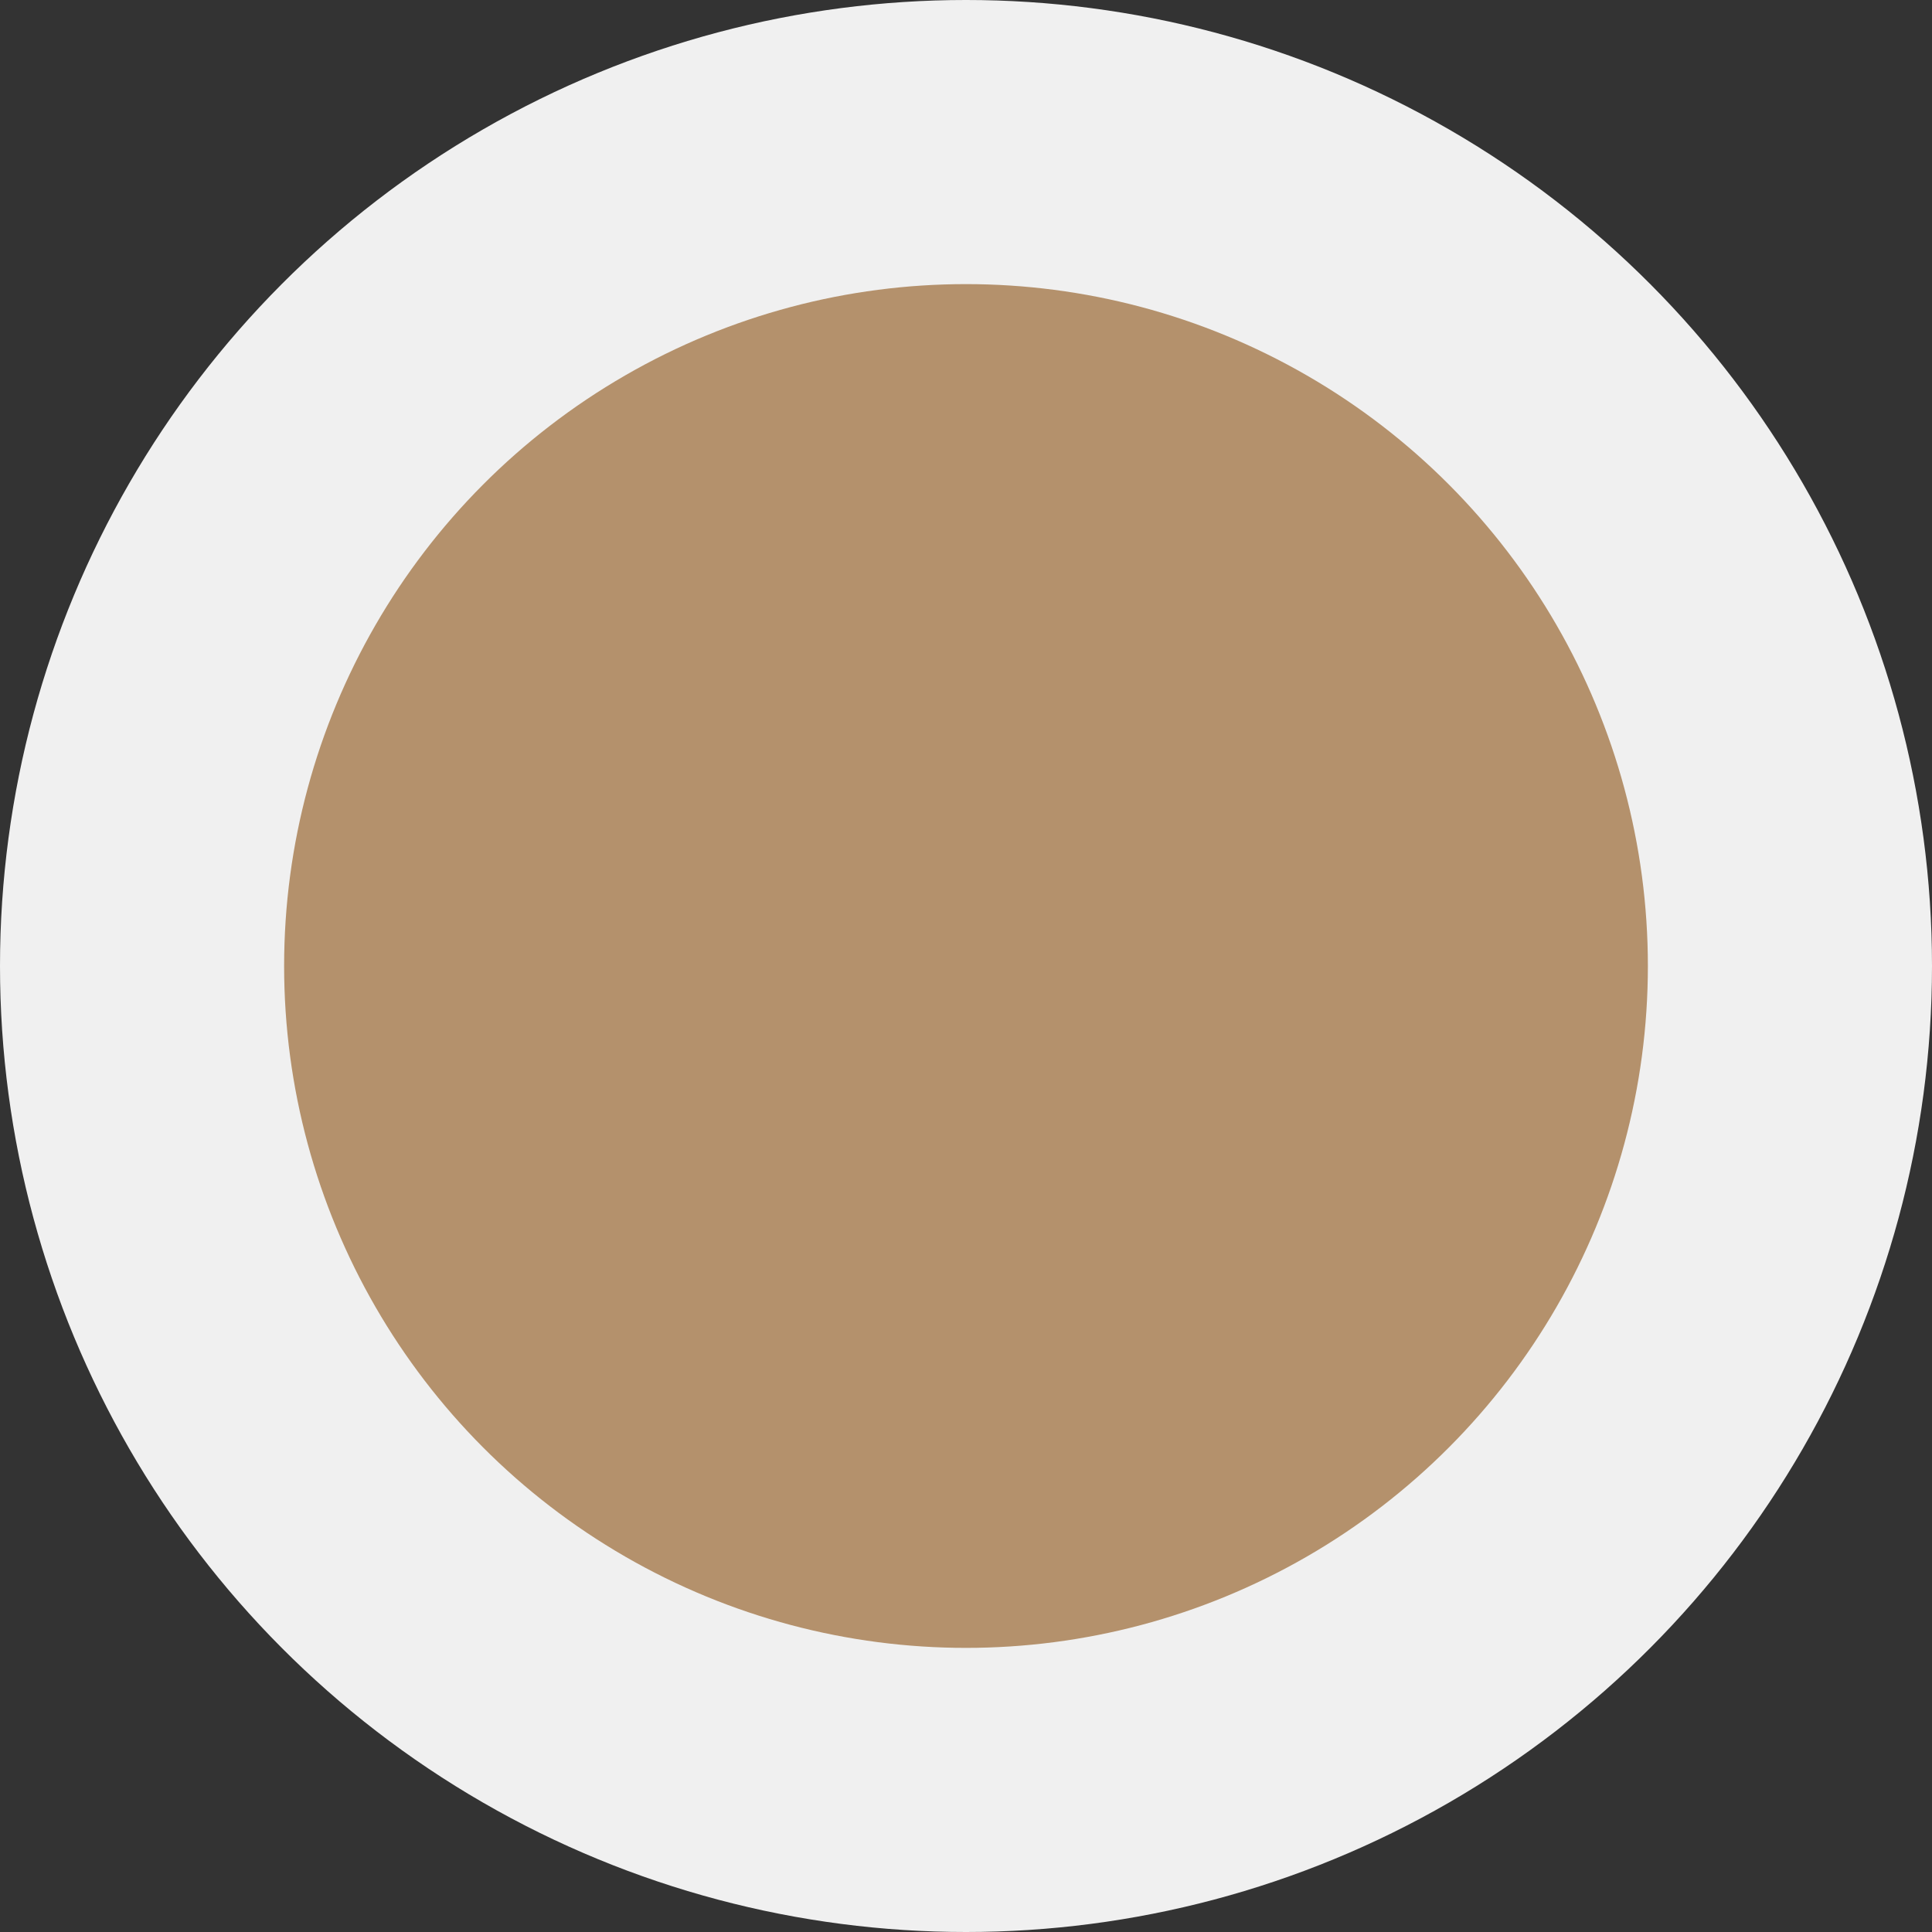 <svg width="34" height="34" viewBox="0 0 34 34" fill="none" xmlns="http://www.w3.org/2000/svg">
<rect x="0" y="0" width="34" height="34" fill="#333333" stroke="none"/>
<g id="Group 17">
<circle id="Ellipse 24" cx="17" cy="17" r="17" fill="#F0F0F0"/>
<circle id="Ellipse 28" cx="17" cy="17" r="12" fill="#B4916C"/>
</g>
</svg>
